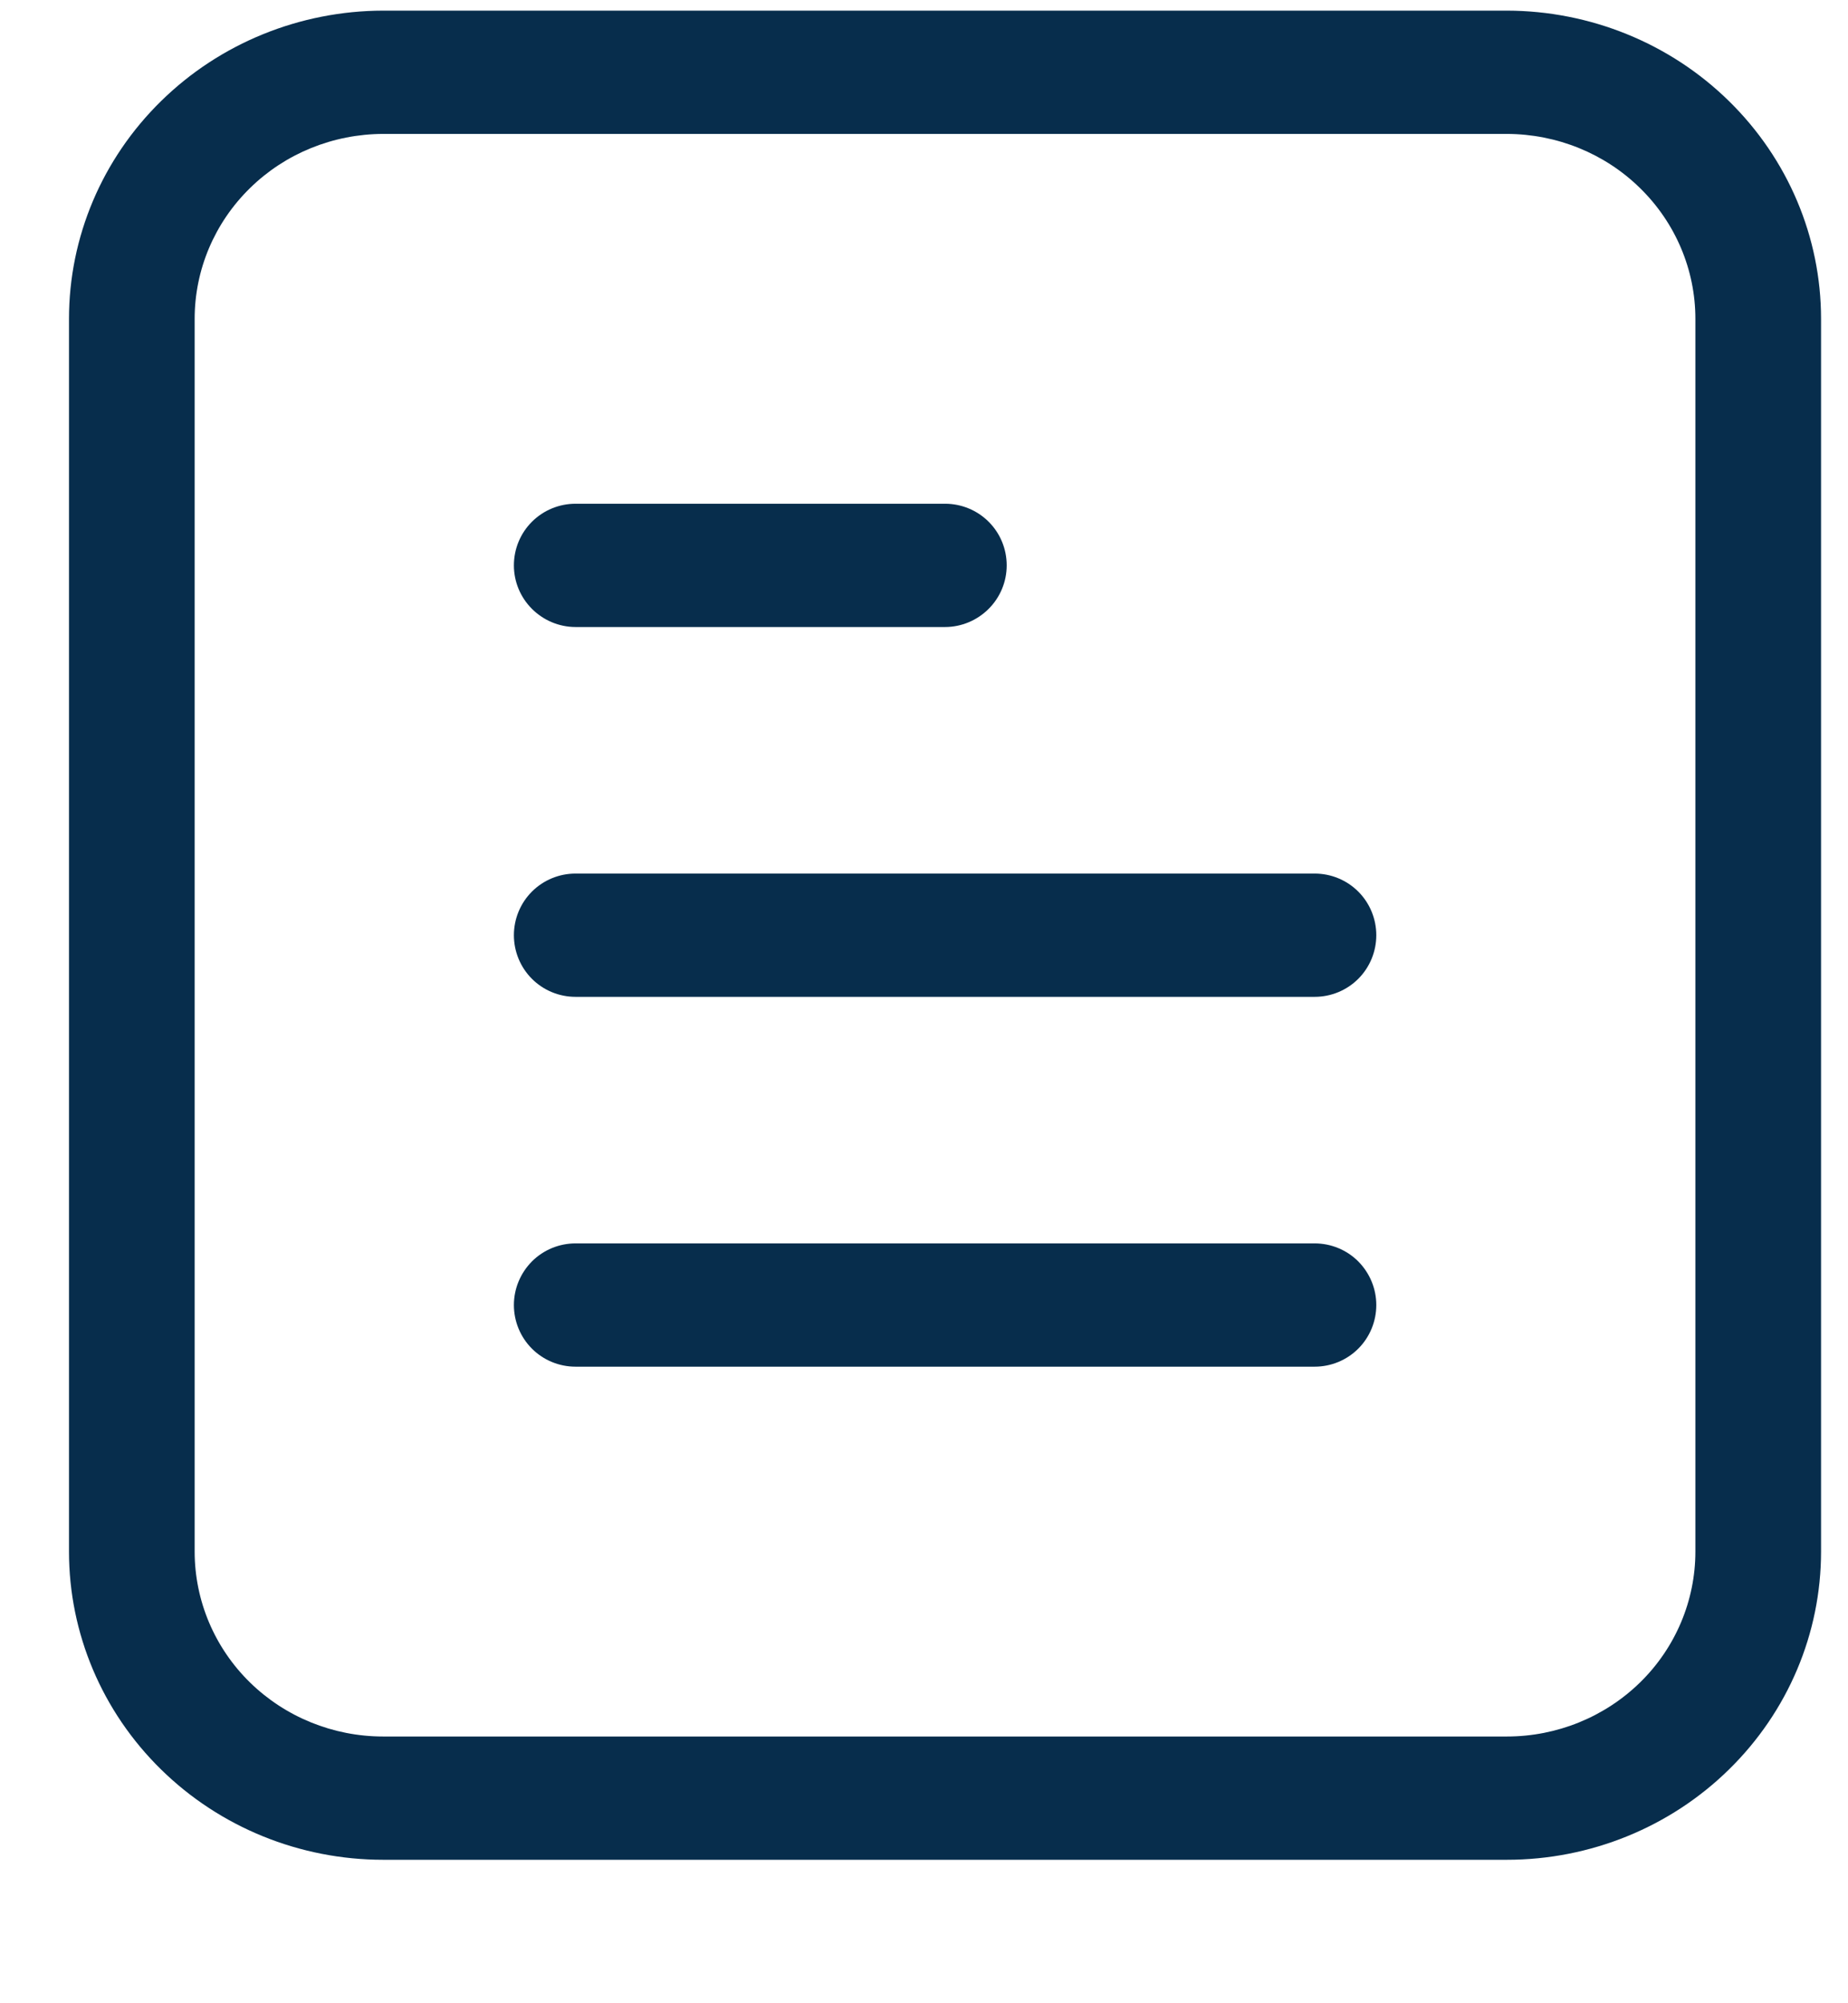 <svg width="12" height="13" viewBox="0 0 12 13" fill="none" xmlns="http://www.w3.org/2000/svg">
<path d="M9.785 12.069C10.326 12.069 10.845 11.858 11.227 11.483C11.61 11.108 11.825 10.6 11.825 10.069V2.069C11.825 1.539 11.61 1.031 11.227 0.656C10.845 0.281 10.326 0.07 9.785 0.069H2.488C1.947 0.07 1.428 0.281 1.046 0.656C0.663 1.031 0.448 1.539 0.448 2.069V10.069C0.448 10.6 0.663 11.108 1.046 11.483C1.428 11.858 1.947 12.069 2.488 12.069H9.785ZM1.264 10.069V2.069C1.264 1.751 1.393 1.446 1.623 1.221C1.852 0.996 2.163 0.87 2.488 0.869H9.785C10.11 0.87 10.421 0.996 10.65 1.221C10.88 1.446 11.009 1.751 11.009 2.069V10.069C11.009 10.387 10.88 10.693 10.65 10.918C10.421 11.142 10.11 11.269 9.785 11.269H2.488C2.163 11.269 1.852 11.142 1.623 10.918C1.393 10.693 1.264 10.387 1.264 10.069Z" fill="#072D4C"/>
<path d="M3.737 4.069H6.137C6.243 4.069 6.345 4.026 6.42 3.951C6.495 3.876 6.537 3.775 6.537 3.669C6.537 3.562 6.495 3.461 6.42 3.386C6.345 3.311 6.243 3.269 6.137 3.269H3.737C3.631 3.269 3.529 3.311 3.454 3.386C3.379 3.461 3.337 3.562 3.337 3.669C3.337 3.775 3.379 3.876 3.454 3.951C3.529 4.026 3.631 4.069 3.737 4.069Z" fill="#072D4C"/>
<path d="M3.737 8.869H8.537C8.643 8.869 8.745 8.827 8.82 8.752C8.895 8.677 8.937 8.575 8.937 8.469C8.937 8.363 8.895 8.262 8.82 8.186C8.745 8.111 8.643 8.069 8.537 8.069H3.737C3.631 8.069 3.529 8.111 3.454 8.186C3.379 8.262 3.337 8.363 3.337 8.469C3.337 8.575 3.379 8.677 3.454 8.752C3.529 8.827 3.631 8.869 3.737 8.869Z" fill="#072D4C"/>
<path d="M3.737 6.469H8.537C8.643 6.469 8.745 6.427 8.82 6.352C8.895 6.277 8.937 6.175 8.937 6.069C8.937 5.963 8.895 5.861 8.82 5.786C8.745 5.711 8.643 5.669 8.537 5.669H3.737C3.631 5.669 3.529 5.711 3.454 5.786C3.379 5.861 3.337 5.963 3.337 6.069C3.337 6.175 3.379 6.277 3.454 6.352C3.529 6.427 3.631 6.469 3.737 6.469Z" fill="#072D4C"/>
</svg>
